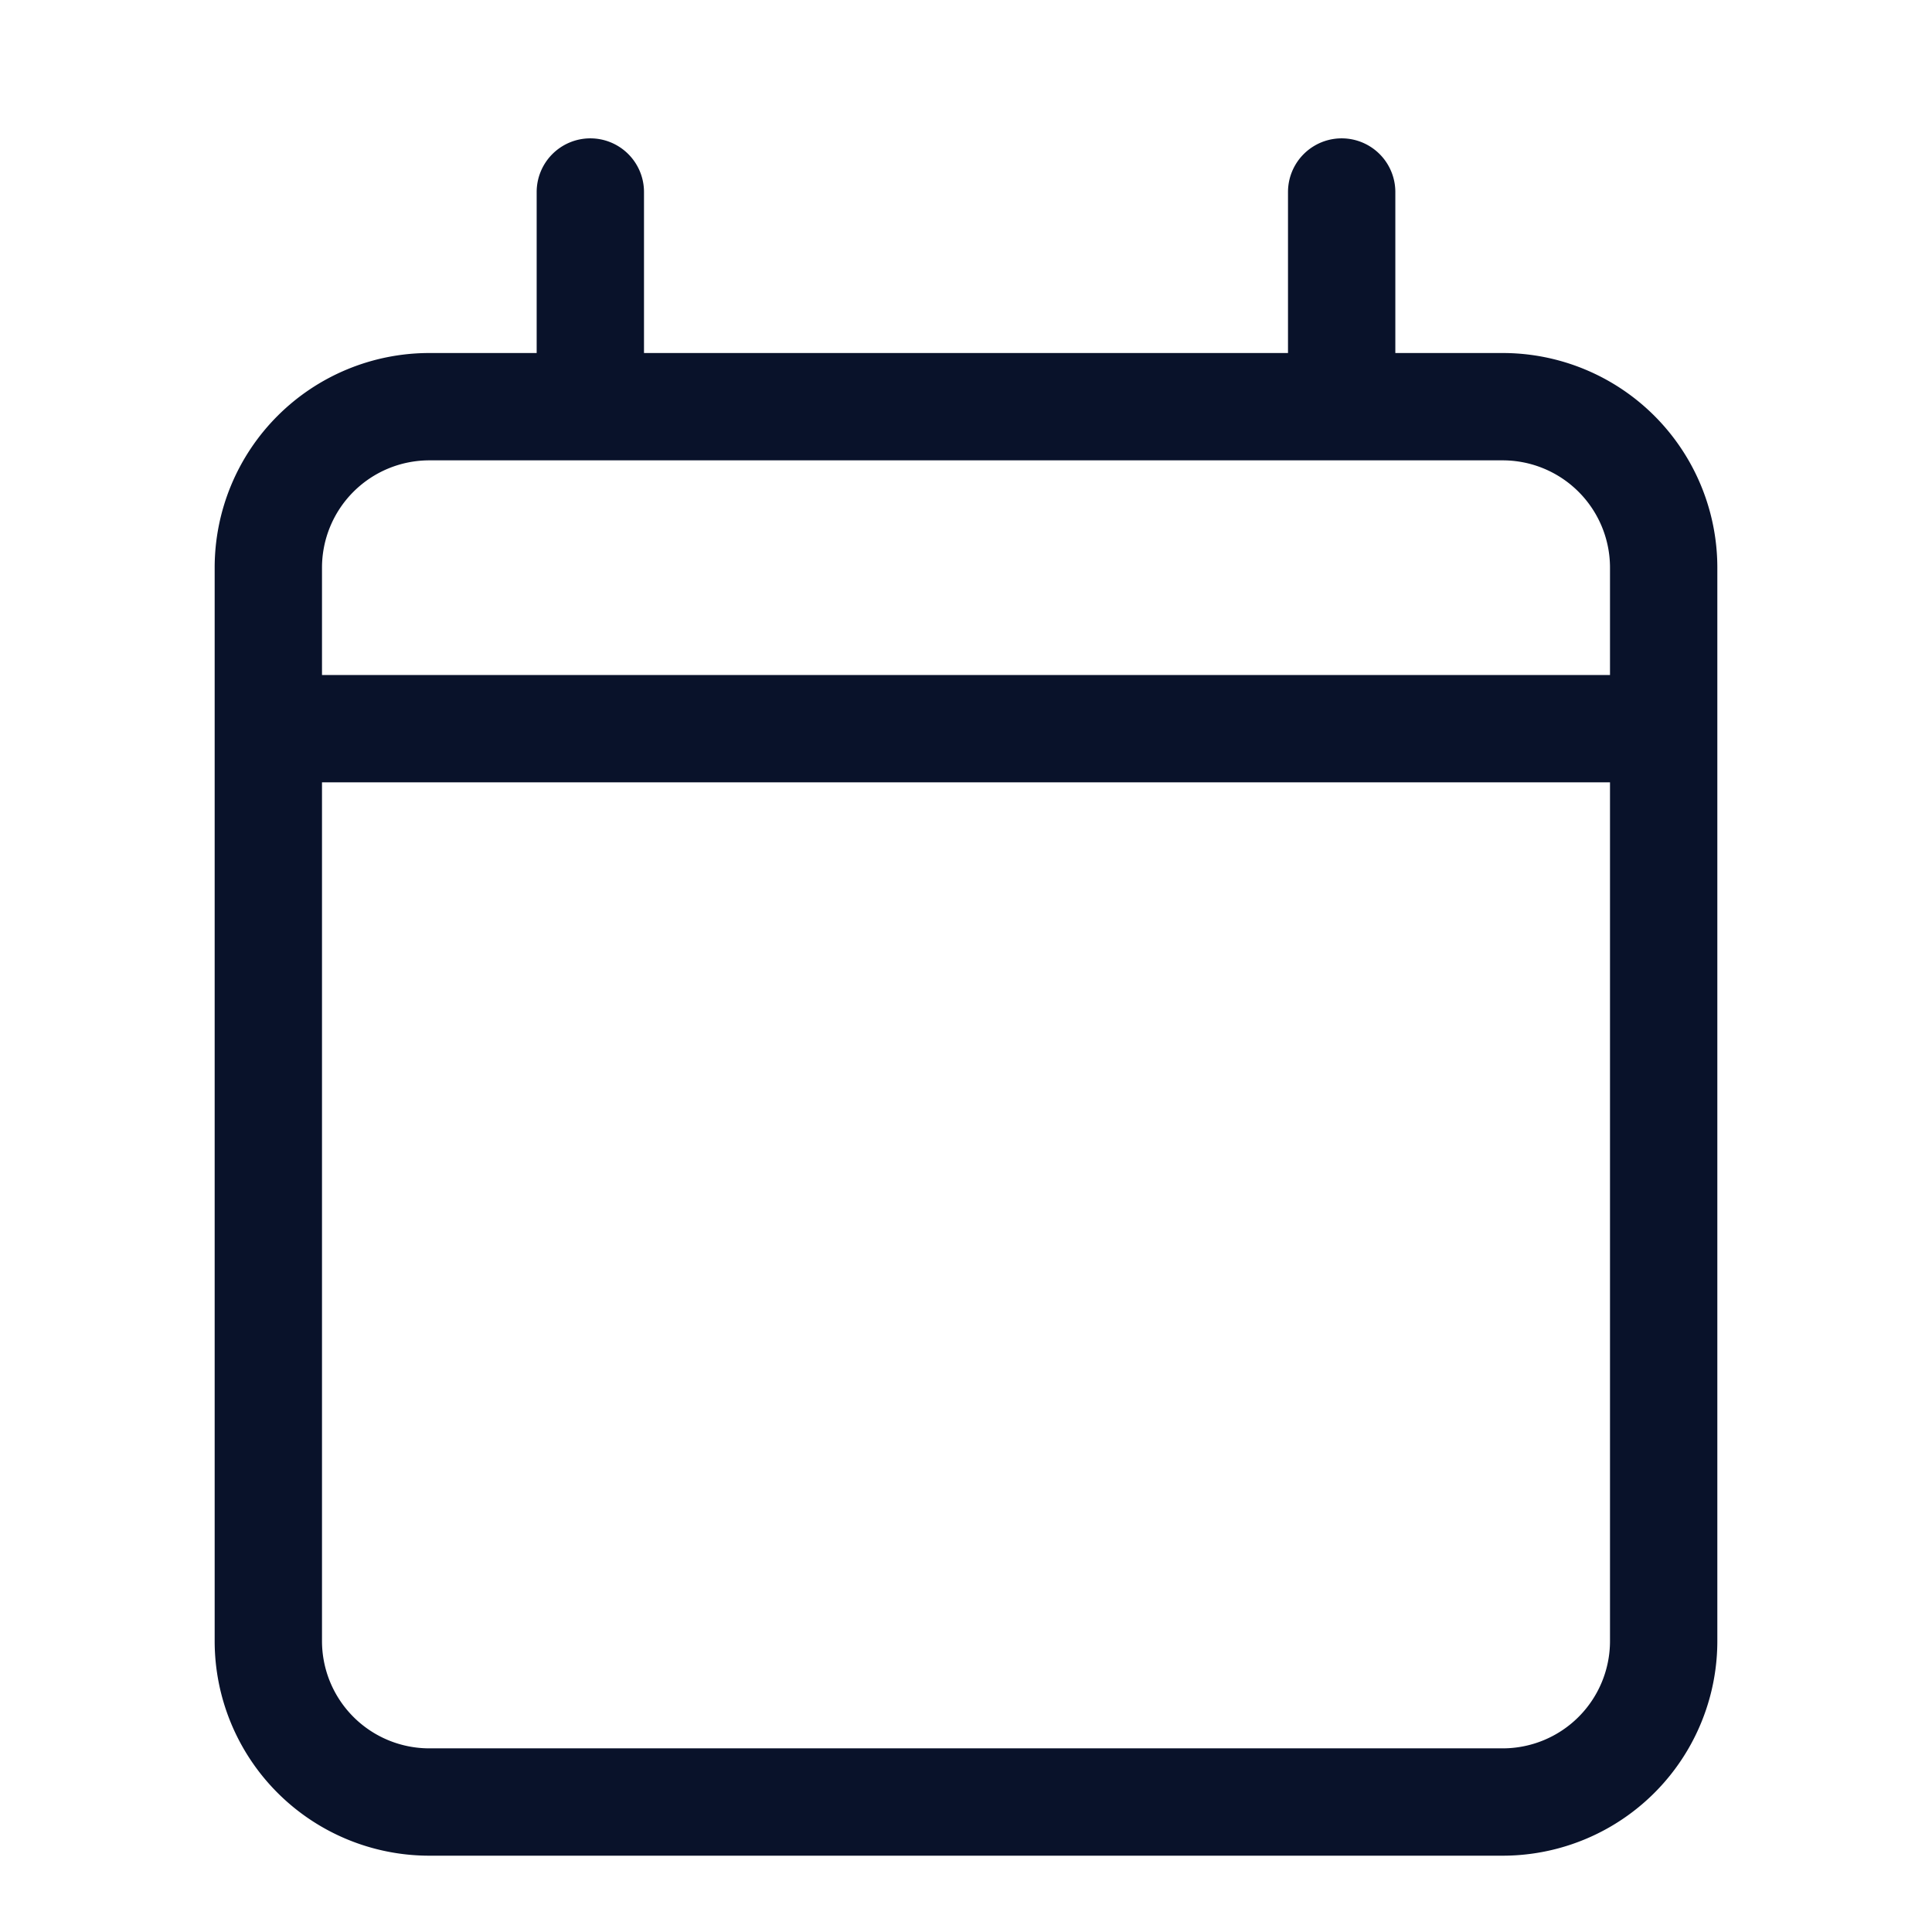 <svg xmlns="http://www.w3.org/2000/svg" xmlns:xlink="http://www.w3.org/1999/xlink" width="18" height="18" viewBox="0 0 18 18">
  <defs>
    <clipPath id="clip-path">
      <rect id="사각형_29176" data-name="사각형 29176" width="18" height="18" fill="none"/>
    </clipPath>
  </defs>
  <g id="그룹_28079" data-name="그룹 28079" clip-path="url(#clip-path)">
    <path id="패스_85655" data-name="패스 85655" d="M5.5,1.289a.5.5,0,0,1,.5.5v1.5h6v-1.5a.5.5,0,0,1,1,0v1.5h1a2,2,0,0,1,2,2v10a2,2,0,0,1-2,2H4a2,2,0,0,1-2-2v-10a2,2,0,0,1,2-2H5v-1.5a.5.5,0,0,1,.5-.5m8.5,3H4a1,1,0,0,0-1,1v1H15v-1a1,1,0,0,0-1-1m1,3H3v8a1,1,0,0,0,1,1H14a1,1,0,0,0,1-1Z" fill="#09122a"/>
  </g>
</svg>
